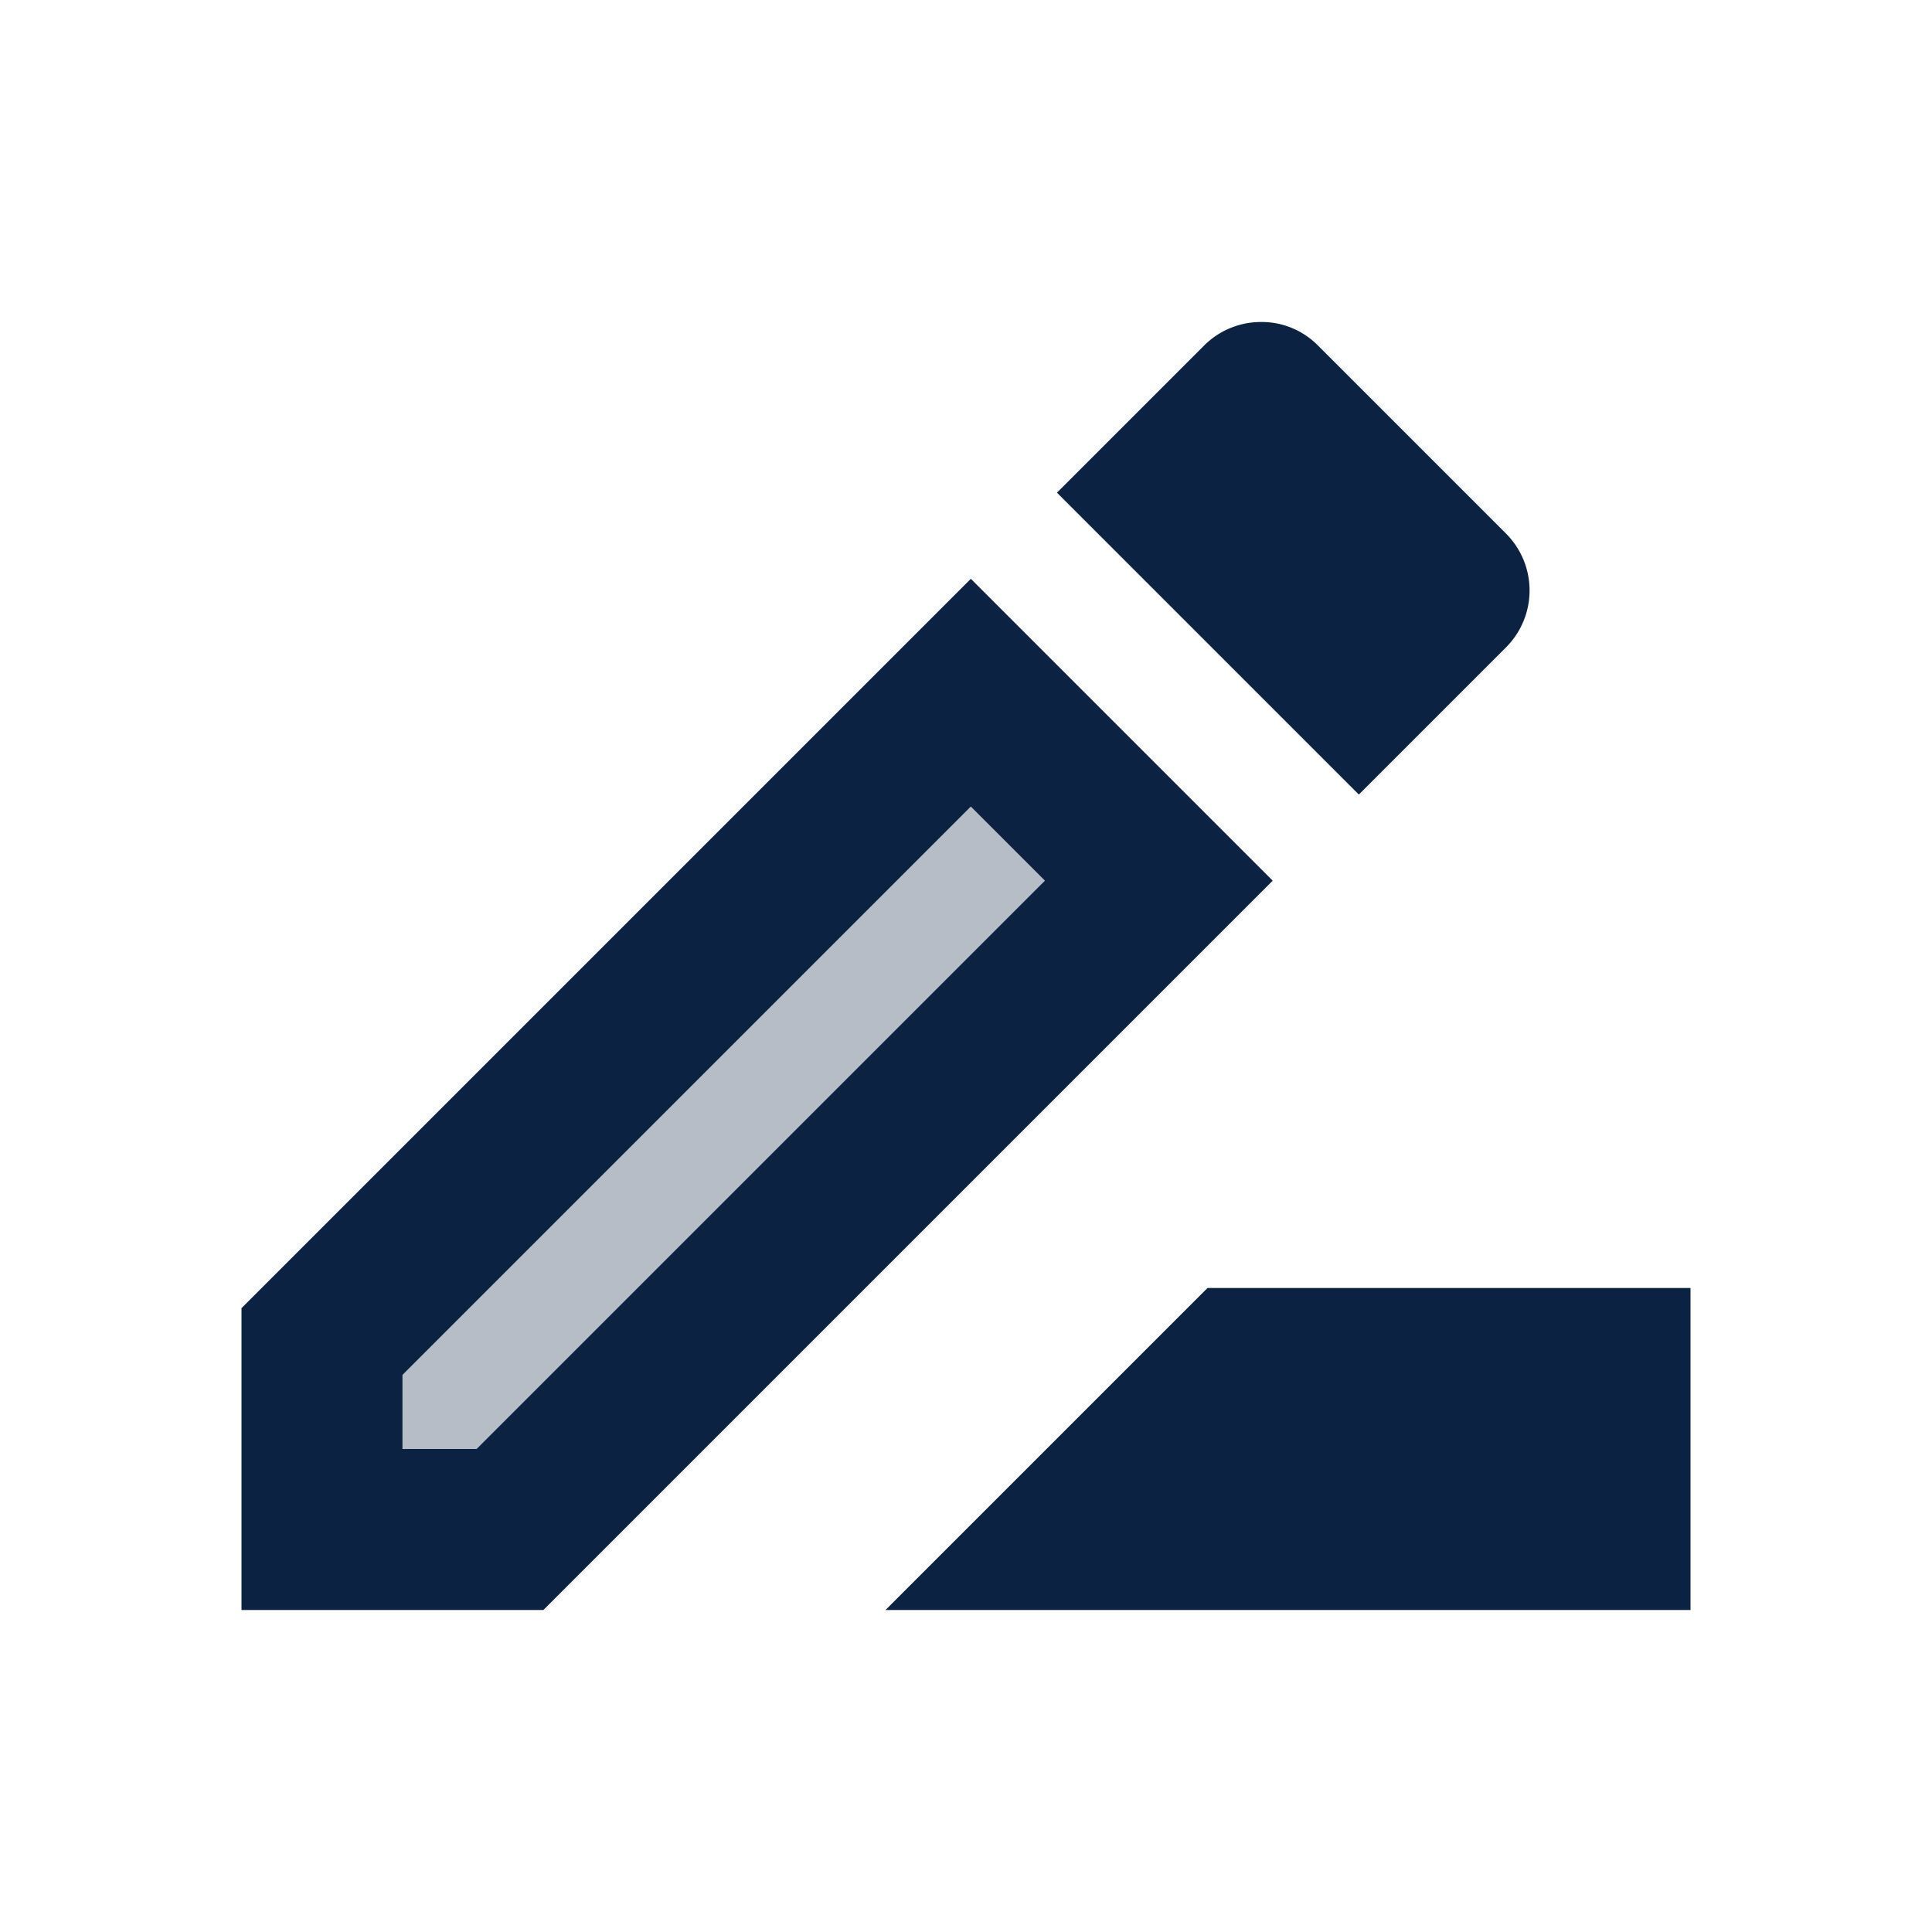 <svg id="terms" xmlns="http://www.w3.org/2000/svg" width="24" height="24" viewBox="0 0 24 24">
  <g id="Group_112" data-name="Group 112">
    <rect id="Rectangle_48" data-name="Rectangle 48" width="24" height="24" fill="none"/>
  </g>
  <g id="Group_114" data-name="Group 114">
    <g id="Group_113" data-name="Group 113">
      <path id="Path_299" data-name="Path 299" d="M12.06,10.02,5,17.08V18h.92l7.06-7.06Z" fill="#0b2242" opacity="0.3"/>
      <path id="Path_300" data-name="Path 300" d="M15,16l-4,4H21V16Z" fill="#0b2242"/>
      <path id="Path_301" data-name="Path 301" d="M12.06,7.19,3,16.25V20H6.75l9.06-9.06ZM5.92,18H5v-.92l7.06-7.06.92.92Z" fill="#0b2242"/>
      <path id="Path_302" data-name="Path 302" d="M18.71,8.04a1,1,0,0,0,0-1.41L16.37,4.29A.982.982,0,0,0,15.66,4a1,1,0,0,0-.7.29L13.13,6.12l3.75,3.75Z" fill="#0b2242"/>
    </g>
  </g>
</svg>

